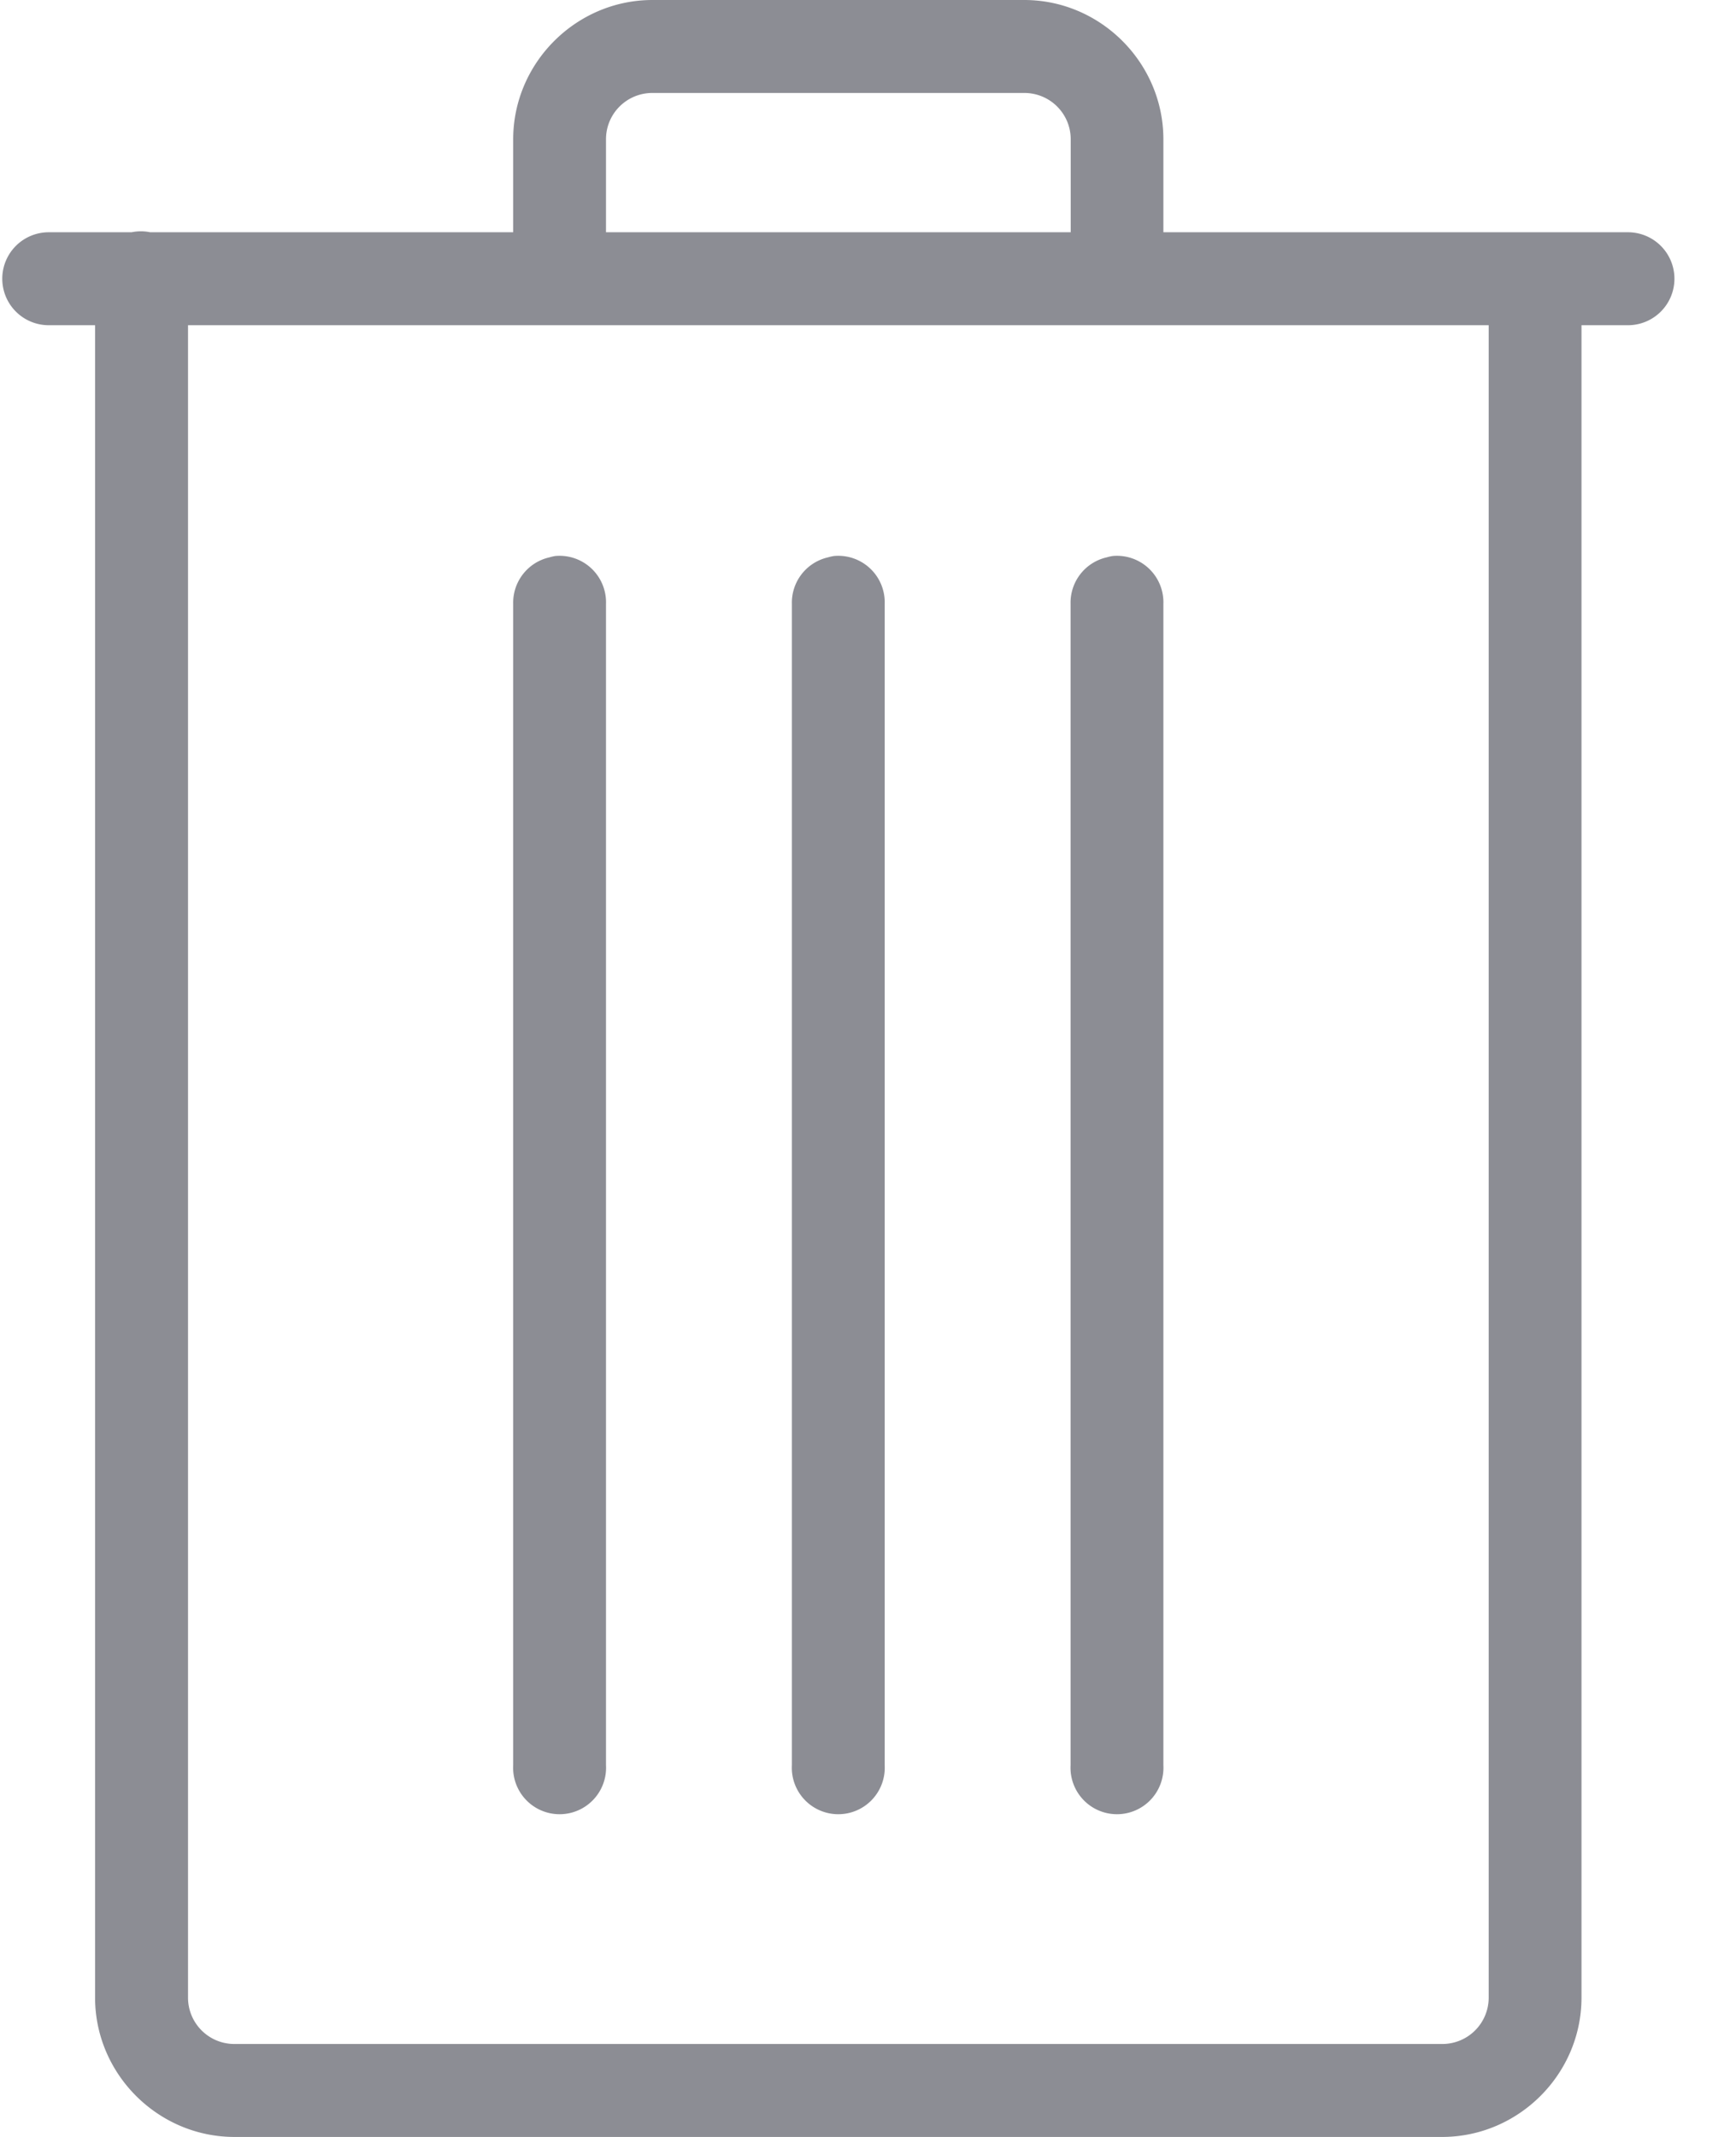 <svg width="13" height="16" xmlns="http://www.w3.org/2000/svg"><path d="M4.886 0c-.572 0-1.043.471-1.043 1.043v.696H1.125a.348.348 0 0 0-.14 0h-.62a.348.348 0 1 0 0 .696h.347v12.522c0 .572.471 1.043 1.044 1.043h9.043c.573 0 1.044-.471 1.044-1.043V2.435h.348a.348.348 0 1 0 0-.696H8.712v-.696C8.712.471 8.242 0 7.67 0H4.886zm0 .696H7.67c.193 0 .348.155.348.347v.696H4.538v-.696c0-.192.155-.347.348-.347zM1.408 2.435h9.74v12.522a.347.347 0 0 1-.349.347H1.756a.347.347 0 0 1-.348-.347V2.435zm2.75 1.728a.348.348 0 0 0-.043.01.348.348 0 0 0-.272.349v8.695a.348.348 0 1 0 .695 0V4.522a.348.348 0 0 0-.38-.359zm2.087 0a.348.348 0 0 0-.044.01.348.348 0 0 0-.271.349v8.695a.348.348 0 1 0 .695 0V4.522a.348.348 0 0 0-.38-.359zm2.087 0a.348.348 0 0 0-.044.01.348.348 0 0 0-.271.349v8.695a.348.348 0 1 0 .695 0V4.522a.348.348 0 0 0-.38-.359z" fill="#8C8D94" fill-rule="nonzero"></path></svg>